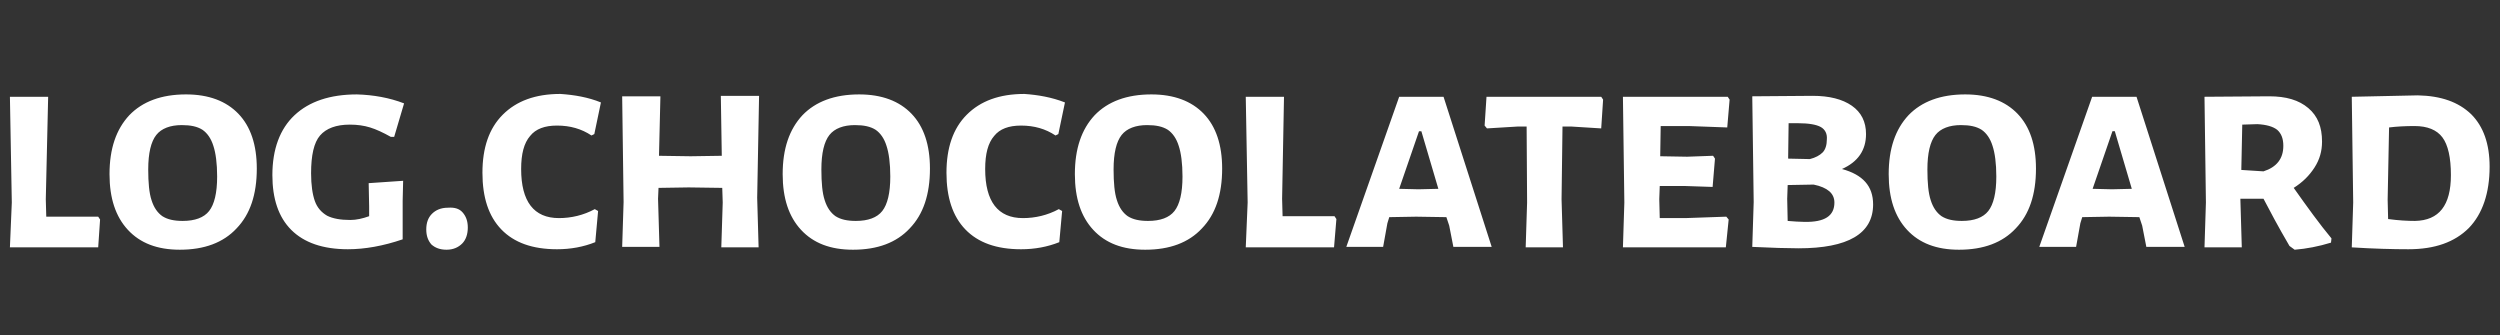 <svg version="1.1" id="レイヤー_1" xmlns="http://www.w3.org/2000/svg" x="0" y="0" viewBox="0 0 529.6 71" xml:space="preserve"><rect x="0" y="0" width="529.6" height="71" fill="#333333" stroke="none"/><style>.st0{display:none}.st1{display:inline;fill:#231815}</style><g class="st0"><path class="st1" d="M1.8 52.3c-.5-.5-1-1.3-1.3-2.1-.3-.9-.5-1.9-.5-3s.3-2.7.8-4.6c.5-1.9 1.2-4.1 2-6.5l2.7-7.9c3.8-11 6-19.5 6.6-25.5.1-1.7 1-2.6 2.5-2.6 1 0 1.8.2 2.4.7 1.2.9 1.8 2 1.8 3.1s-.2 2.5-.6 4.2c-.4 1.6-.8 3.4-1.4 5.4-.6 1.9-1.2 4-2 6.1l-4.4 12.9c-2.5 7.3-3.8 12-3.8 14.2 0 1.1.5 1.7 1.4 1.7s1.7-.2 2.4-.6c.7-.4 1.2-.6 1.4-.6.4 0 .7.2.7.7 0 1.9-1 3.5-2.9 4.7-1.3.9-2.5 1.3-3.5 1.3s-1.9-.1-2.6-.4c-.6-.2-1.2-.6-1.7-1.2zm19.5-.8c-.9-.8-1.6-1.9-2.1-3.2s-.8-2.8-.8-4.6.2-3.6.6-5.4c.5-1.8 1.1-3.6 1.9-5.3.8-1.7 1.8-3.3 3-4.8s2.5-2.8 3.9-3.9c3.1-2.4 6.3-3.6 9.6-3.6 4.4 0 7.3 1.9 8.9 5.7 1.1 2.8 1.2 6.1.2 10.1-.9 3.6-2.5 6.9-4.9 10-2.3 3-5.1 5.2-8.3 6.4-1.6.6-3.2 1-4.7 1-1.6 0-2.9-.2-4.2-.6-1.1-.4-2.2-1-3.1-1.8zm6.1-15.4c-.6 1.6-1.1 3.2-1.5 4.8s-.5 3.2-.5 4.7.2 2.6.7 3.5c.4.8 1.1 1.3 2.1 1.3s1.9-.3 2.9-1c.9-.7 1.9-1.5 2.7-2.7s1.7-2.4 2.5-3.8 1.5-2.9 2.1-4.5c1.3-3.4 1.9-6.4 1.9-9.1 0-2.3-.5-3.8-1.4-4.4-.4-.3-.9-.4-1.6-.4s-1.5.3-2.4.9-1.8 1.5-2.7 2.5-1.7 2.3-2.6 3.7c-.8 1.4-1.6 2.9-2.2 4.5zm41 10.6c-3.2 4.8-6.8 7.2-10.7 7.2-3.5 0-5.9-1.9-7.1-5.6-.4-1.3-.6-2.9-.6-4.8s.3-3.8.8-5.7 1.3-3.7 2.2-5.4c.9-1.7 2-3.3 3.3-4.7 1.3-1.4 2.6-2.7 4-3.7 3-2.2 6-3.3 8.9-3.3s5.1 1.4 6.3 4.2c.3-.3.5-.6.7-.8.2-.3.4-.6.7-.8.6-.5 1-.8 1.4-.8s.8.1 1.3.2.9.3 1.3.6c1 .6 1.4 1.2 1.2 1.7-1.2 2.5-2.1 5-2.9 7.4l-4.7 15c-3.7 11.4-8.4 18.7-14.1 22-1.5.9-2.8 1.4-3.9 1.5-1.1.1-1.9.1-2.4 0s-.9-.3-1.3-.5c-.8-.5-1.2-1-1.2-1.4 0-.7.5-1.2 1.5-1.4 1-.2 2-.6 3.1-1.2s2.1-1.4 3.1-2.3c4-3.6 7-9.5 9.1-17.4zm-9.5-11c-.6 1.5-1 3.1-1.3 4.7s-.5 2.9-.5 3.9 0 1.8.1 2.3.2 1 .4 1.4c.4.9 1 1.3 1.9 1.3s1.6-.3 2.4-.9 1.7-1.4 2.5-2.4 1.8-2.2 2.7-3.6c.9-1.4 1.7-2.9 2.5-4.4 1.8-3.5 3-6.9 3.7-10.1-.1-.6-.5-1.2-1.1-1.8-1.2-1.2-2.3-1.7-3.3-1.7s-1.9.3-2.9.9-1.9 1.4-2.8 2.4-1.7 2.2-2.5 3.6c-.6 1.4-1.2 2.9-1.8 4.4zm26 16.8c-.5-.5-.9-1-1.1-1.6-.3-.6-.4-1.3-.4-2.1s.2-1.5.5-2.1.7-1.1 1.2-1.5c.8-.7 1.7-1 2.6-1s1.7.1 2.3.2 1.3.3 1.8.6c1.3.7 2 1.7 2 2.9 0 1.6-.5 3-1.6 4.2-1 1.1-2 1.7-3 1.8s-1.9 0-2.6-.2c-.7-.3-1.3-.7-1.7-1.2zm16.6-9.8c0-1.8.3-3.7.9-5.5.5-1.8 1.3-3.6 2.2-5.2.9-1.6 2-3.1 3.2-4.5s2.6-2.6 4-3.6c3-2.1 6.3-3.1 9.6-3.1 3.5 0 5.8 1.4 7.1 4.2.4 1 .6 2.1.6 3.4s-.2 2.4-.6 3.5c-.4 1-.9 2-1.4 2.8-1.3 1.9-2.6 2.8-3.9 2.8-1.5 0-2.5-.4-3.2-1.2-.6-.7-.8-1.5-.6-2.4.1-.3.3-.5.6-.7.3-.2.7-.6 1.2-1.1 1.4-1.4 2.1-3.1 2.2-5 0-1.3-.8-2-2.4-2-1.8 0-3.6 1-5.6 3-2.8 2.9-4.8 6.6-6 11.1-1 3.9-.8 6.8.6 8.6.8 1.1 1.9 1.6 3.4 1.6 2.4 0 4.7-.8 6.9-2.5.7-.5 1.2-1.1 1.7-1.6.4-.5.8-.8 1.2-.8.4 0 .7.2.9.5s.4.8.4 1.3c0 1.2-.6 2.5-1.7 3.7-2.9 2.8-6.3 4.1-10.4 4.1-3.4 0-6.1-1-8-3-2.1-2.1-3-4.8-2.9-8.4zm52.3-15.9c-1.2 0-3.2 1.8-6.3 5.3l-2.6 3.2-5.1 6.6c-1.2 2.3-2.2 4.3-2.9 5.8l-1.7 3.7c-.4.9-.8 1.5-1.2 1.9s-.8.6-1.3.6-1.1-.1-1.6-.3-1-.5-1.3-.8c-.8-.7-1.2-1.4-1.2-2.2 0-.3.2-.9.7-1.9l1.3-2.6c4-8.1 7.5-18.5 10.8-31 1.2-4.6 2-8.8 2.6-12.4.2-1.8 1.1-2.7 2.6-2.7 1 0 1.8.2 2.4.7 1.2.9 1.8 1.9 1.8 2.9s-.2 2.2-.4 3.5c-.3 1.3-.6 2.7-1 4.2s-.9 3.1-1.4 4.8c-1.4 4.3-2.4 7.3-3.1 9.2-2.1 5.7-3.4 9-3.8 10 .3-.4.7-.9 1.2-1.6 3.9-5.1 6.2-8.1 7.1-9.1.9-1 1.7-1.7 2.3-2.3 1.3-1.2 3-1.7 5.1-1.7 1.7 0 3 .6 4 1.7s1.4 2.3 1.4 3.5-.1 2.4-.4 3.5c-.3 1-.6 2.1-1.1 3.1-.4 1.1-.9 2.1-1.5 3.3l-1.6 3.3c-1.5 3.4-2.2 5.9-2.2 7.5 0 1.1.5 1.7 1.4 1.7s1.7-.2 2.4-.6 1.2-.6 1.4-.6c.4 0 .7.2.7.7 0 1.9-1 3.5-2.9 4.7-1.3.9-2.5 1.3-3.6 1.3s-2-.1-2.7-.3-1.3-.6-1.9-1.1c-1.2-1.1-1.9-2.8-1.9-5 0-2.4.8-5.4 2.3-9L154 31c.7-1.4 1-2.4 1-3.2.1-.6-.4-1-1.2-1zm15.1 24.7c-.9-.8-1.6-1.9-2.1-3.2s-.8-2.8-.8-4.6.2-3.6.6-5.4c.5-1.8 1.1-3.6 1.9-5.3.8-1.7 1.8-3.3 3-4.8s2.5-2.8 3.9-3.9c3.1-2.4 6.3-3.6 9.6-3.6 4.4 0 7.3 1.9 8.9 5.7 1.1 2.8 1.2 6.1.2 10.1-.9 3.6-2.5 6.9-4.9 10-2.3 3-5.1 5.2-8.3 6.4-1.6.6-3.2 1-4.7 1-1.6 0-2.9-.2-4.2-.6-1.2-.4-2.2-1-3.1-1.8zm6-15.4c-.6 1.6-1.1 3.2-1.5 4.8s-.5 3.2-.5 4.7.2 2.6.7 3.5c.4.8 1.1 1.3 2.1 1.3s1.9-.3 2.9-1c.9-.7 1.9-1.5 2.7-2.7s1.7-2.4 2.5-3.8 1.5-2.9 2.1-4.5c1.3-3.4 1.9-6.4 1.9-9.1 0-2.3-.5-3.8-1.4-4.4-.4-.3-.9-.4-1.6-.4s-1.5.3-2.4.9-1.8 1.5-2.7 2.5-1.7 2.3-2.6 3.7c-.8 1.4-1.5 2.9-2.2 4.5zm23.3 6.6c0-1.8.3-3.7.9-5.5.5-1.8 1.3-3.6 2.2-5.2s2-3.1 3.2-4.5 2.6-2.6 4-3.6c3-2.1 6.3-3.1 9.6-3.1 3.5 0 5.8 1.4 7.1 4.2.4 1 .6 2.1.6 3.4s-.2 2.4-.6 3.5c-.4 1-.9 2-1.4 2.8-1.3 1.9-2.6 2.8-3.9 2.8-1.5 0-2.5-.4-3.2-1.2-.6-.7-.8-1.5-.6-2.4.1-.3.3-.5.6-.7s.7-.6 1.2-1.1c1.4-1.4 2.1-3.1 2.2-5 0-1.3-.8-2-2.4-2-1.8 0-3.6 1-5.6 3-2.8 2.9-4.8 6.6-6 11.1-1 3.9-.8 6.8.6 8.6.8 1.1 1.9 1.6 3.4 1.6 2.4 0 4.7-.8 6.9-2.5.7-.5 1.2-1.1 1.6-1.6.4-.5.8-.8 1.2-.8s.7.2.9.5.4.8.4 1.3c0 1.2-.6 2.5-1.7 3.7-2.9 2.8-6.3 4.1-10.4 4.1-3.4 0-6.1-1-8-3-2-2.1-2.9-4.8-2.8-8.4zm33.3 8.8c-.9-.8-1.6-1.9-2.1-3.2s-.8-2.8-.8-4.6.2-3.6.6-5.4c.5-1.8 1.1-3.6 1.9-5.3.8-1.7 1.8-3.3 3-4.8s2.5-2.8 3.9-3.9c3.1-2.4 6.3-3.6 9.6-3.6 4.4 0 7.3 1.9 8.9 5.7 1.1 2.8 1.2 6.1.2 10.1-.9 3.6-2.5 6.9-4.9 10-2.4 3-5.1 5.2-8.3 6.4-1.6.6-3.2 1-4.7 1-1.6 0-2.9-.2-4.2-.6-1.1-.4-2.2-1-3.1-1.8zm6.1-15.4c-.6 1.6-1.1 3.2-1.5 4.8s-.5 3.2-.5 4.7.2 2.6.7 3.5c.4.8 1.1 1.3 2.1 1.3s1.9-.3 2.9-1c.9-.7 1.9-1.5 2.7-2.7s1.7-2.4 2.5-3.8 1.5-2.9 2.1-4.5c1.3-3.4 1.9-6.4 1.9-9.1 0-2.3-.5-3.8-1.4-4.4-.4-.3-.9-.4-1.6-.4s-1.5.3-2.4.9-1.8 1.5-2.7 2.5-1.7 2.3-2.6 3.7c-.8 1.4-1.6 2.9-2.2 4.5zm25 16.2c-.5-.5-1-1.3-1.3-2.1-.3-.9-.5-1.9-.5-3s.3-2.7.8-4.6c.5-1.9 1.2-4.1 2-6.5l2.7-7.9c3.8-11 6-19.5 6.6-25.5.2-1.8 1.1-2.7 2.6-2.7 1 0 1.8.2 2.4.7 1.2.9 1.8 2 1.8 3.1s-.2 2.5-.6 4.2-.8 3.4-1.4 5.4c-.6 1.9-1.2 4-2 6.1l-4.4 12.9c-2.5 7.3-3.8 12-3.8 14.2 0 1.1.5 1.7 1.4 1.7s1.7-.2 2.4-.6c.7-.4 1.2-.6 1.4-.6.4 0 .7.2.7.7 0 1.9-1 3.5-2.9 4.7-1.3.9-2.5 1.3-3.5 1.3s-1.9-.1-2.6-.4c-.7-.1-1.3-.5-1.8-1.1zm41.1-7.1c0 1.9.7 2.9 2.1 2.9 1 0 1.7-.1 2.4-.4.6-.3 1-.4 1.3-.4.4 0 .7.2.7.7 0 1.8-1 3.4-2.9 4.7-2 1.4-4.1 1.7-6.2 1-1.4-.5-2.4-1.5-3-3.1-.3-.8-.5-1.6-.5-2.3 0-1.1.1-2.3.3-3.5-2 4-4.4 6.8-7.3 8.3-1.2.6-2.4.9-3.7.9s-2.5-.3-3.4-.8c-1-.5-1.8-1.3-2.5-2.2-1.4-2-2-4.5-1.9-7.5.1-3.8 1.2-7.5 3.3-11.1 1.9-3.4 4.4-6.1 7.3-8.3s5.7-3.3 8.3-3.3c2.6 0 4.6 1.2 6.2 3.5 1.5-2.3 2.8-3.5 3.9-3.5 1.2 0 2.1.2 2.7.7 1.2.8 1.6 1.6 1.2 2.2-5.3 10.9-8 17.6-8.2 20.3-.1.3-.1.7-.1 1.2zm-17.6.1c0 2.5.8 3.8 2.4 3.8 1.2 0 2.8-1.1 4.6-3.2 2.7-3.1 5-7.3 7.1-12.6.7-1.6 1.2-3.3 1.6-5-.1-1.4-.7-2.5-1.8-3.2-.4-.2-.9-.3-1.7-.3-.8 0-1.6.3-2.6.8s-2 1.3-2.9 2.3-1.8 2.1-2.6 3.4c-.8 1.3-1.5 2.7-2.1 4.2-1.4 3.3-2 6.6-2 9.8zm45.7 0c.6 0 .9.4.9 1.2 0 .7-.2 1.4-.6 2-.6 1.2-1.7 2.4-3.4 3.5-1.9 1.2-3.9 1.9-5.9 1.9-3.4 0-5.6-1.5-6.5-4.6-1.1-3.6.5-11.3 4.9-23-2.4-.2-3.8-.6-4-1.3-.1-.2-.1-.4-.1-.6s.1-.5.3-.8c.2-.3.5-.6.8-.9.7-.6 1.5-.9 2.3-.9h2.5c2.3-5.4 3.9-8.4 4.9-9.1.5-.3 1-.5 1.6-.5s1 .1 1.4.2c.4.1.7.4 1 .6.7.6 1 1.3 1 2.1 0 .4-.1.9-.4 1.5l-2.4 5.1h7.3c.6 0 .9.2.9.7 0 2.8-3.3 4.2-9.9 4.2h-.3l-2.2 5.6c-2.4 6.6-3.6 11.2-3.6 13.9 0 .7.2 1.3.5 1.7s1 .6 1.9.6 1.8-.2 2.5-.5 1.4-.7 2-1.1 1.1-.7 1.5-1.1c.5-.2.8-.4 1.1-.4zm5.2-2.8c.1-1.8.4-3.6.9-5.3s1.2-3.3 2.1-4.9c.9-1.6 1.9-3.1 3.1-4.5s2.5-2.6 3.9-3.7c3-2.3 6.1-3.4 9.2-3.4 3.6 0 6 1.5 7.2 4.5.4 1 .6 2.2.6 3.6s-.3 2.7-.8 3.8c-.5 1.2-1.2 2.2-2.1 3.2s-2 1.8-3.2 2.6-2.6 1.4-4 1.9c-3 1.1-6.2 1.6-9.6 1.7-.1.3-.1.7-.2 1.3 0 .6 0 1.3.2 2 .1.7.4 1.4.8 2 .8 1.3 1.9 1.9 3.3 1.9 2.5 0 4.8-.7 7.2-2.2.8-.5 1.5-1 2-1.5s1-.8 1.3-.8.7.2 1 .7.4 1 .4 1.5c0 1.1-.3 2.1-1 2.9-2.7 2.7-6.6 4-11.9 4-3.1 0-5.6-.9-7.5-2.8-2-2-3-4.9-2.9-8.5zM355.5 25c-2.2 0-4.4 1.5-6.4 4.6-1.7 2.6-3.1 5.7-4.2 9.3 3.5-.4 6.6-1.8 9.2-4.2 2.4-2.3 3.6-4.5 3.6-6.6s-.7-3.1-2.2-3.1zm11.1 19.6c0-1.2.1-2.4.3-3.5.2-1.1.4-2.3.7-3.4.3-1.1.6-2.3 1-3.4l3.6-10.9c2.8-8.8 4.6-15.7 5.3-20.6.2-1.8 1.1-2.7 2.6-2.7.9 0 1.6.2 2.3.7 1.1.9 1.7 1.9 1.6 2.9 0 1-.2 2.2-.4 3.4-.3 1.3-.6 2.6-1 4.1s-.9 3-1.4 4.7c-1.4 4.2-2.5 7.2-3.2 9.1l-1.8 4.7c1.8-2.9 3.3-4.8 4.5-5.9 2.3-2.1 4.8-3.1 7.3-3.1 3.7 0 6.2 1.9 7.4 5.8.4 1.3.6 3 .6 5s-.3 4-.9 5.9c-.6 2-1.4 3.8-2.4 5.5s-2.2 3.2-3.5 4.6-2.7 2.5-4.2 3.5c-3.1 2-6.1 3-9 3s-5.2-.9-6.9-2.7c-1.6-1.8-2.5-4-2.5-6.7zm8.9 5.2c2 0 4-.9 6.1-2.7 3.1-2.7 5.2-6.6 6.3-11.6.4-1.7.5-3.4.5-5.2 0-1.8-.2-3-.6-3.8-.4-.7-1-1.1-1.9-1.1s-1.7.3-2.6 1-1.9 1.6-2.9 2.7-2 2.4-3 3.8c-1 1.5-1.9 2.9-2.6 4.5-1.7 3.4-2.6 6.3-2.6 8.7.2 2.5 1.2 3.7 3.3 3.7zm26 1.7c-.9-.8-1.6-1.9-2.1-3.2s-.8-2.8-.8-4.6.2-3.6.6-5.4c.5-1.8 1.1-3.6 1.9-5.3.8-1.7 1.8-3.3 3-4.8s2.5-2.8 3.9-3.9c3.1-2.4 6.3-3.6 9.6-3.6 4.4 0 7.3 1.9 8.9 5.7 1.1 2.8 1.2 6.1.2 10.1-.9 3.6-2.5 6.9-4.9 10-2.4 3-5.1 5.2-8.3 6.4-1.6.6-3.2 1-4.7 1-1.6 0-2.9-.2-4.2-.6-1.2-.4-2.2-1-3.1-1.8zm6-15.4c-.6 1.6-1.1 3.2-1.5 4.8s-.5 3.2-.5 4.7.2 2.6.7 3.5c.4.8 1.1 1.3 2.1 1.3s1.9-.3 2.9-1c.9-.7 1.9-1.5 2.7-2.7s1.7-2.4 2.5-3.8 1.5-2.9 2.1-4.5c1.3-3.4 1.9-6.4 1.9-9.1 0-2.3-.5-3.8-1.4-4.4-.4-.3-.9-.4-1.6-.4s-1.5.3-2.4.9-1.8 1.5-2.7 2.5c-.9 1.1-1.7 2.3-2.6 3.7-.8 1.4-1.5 2.9-2.2 4.5zm47 9.1c0 1.9.7 2.9 2.1 2.9 1 0 1.7-.1 2.4-.4.6-.3 1-.4 1.3-.4.4 0 .7.2.7.7 0 1.8-1 3.4-2.9 4.7-2 1.4-4.1 1.7-6.2 1-1.4-.5-2.4-1.5-3-3.1-.3-.8-.5-1.6-.5-2.3 0-1.1.1-2.3.3-3.5-2 4-4.4 6.8-7.3 8.3-1.2.6-2.4.9-3.7.9s-2.5-.3-3.4-.8c-1-.5-1.8-1.3-2.5-2.2-1.4-2-2-4.5-1.9-7.5.1-3.8 1.2-7.5 3.3-11.1 1.9-3.4 4.4-6.1 7.3-8.3s5.7-3.3 8.3-3.3c2.6 0 4.6 1.2 6.2 3.5 1.5-2.3 2.8-3.5 3.9-3.5 1.2 0 2.1.2 2.7.7 1.2.8 1.6 1.6 1.2 2.2-5.3 10.9-8 17.6-8.2 20.3-.1.3-.1.7-.1 1.2zm-17.7.1c0 2.5.8 3.8 2.4 3.8 1.2 0 2.8-1.1 4.6-3.2 2.7-3.1 5-7.3 7.1-12.6.7-1.6 1.2-3.3 1.6-5-.1-1.4-.7-2.5-1.8-3.2-.4-.2-.9-.3-1.7-.3-.8 0-1.6.3-2.6.8s-2 1.3-2.9 2.3-1.8 2.1-2.6 3.4c-.8 1.3-1.5 2.7-2.1 4.2-1.3 3.3-2 6.6-2 9.8zm28.5 7.5c-.4-.3-.8-.7-1-1.1s-.4-.7-.4-1 0-.6.2-1c.1-.4.3-.9.6-1.5 4.3-10.6 6.5-17.8 6.5-21.4-.1-1-.4-1.7-1-2.2l-.6-.4c-.2-.1-.3-.4-.3-.8s.1-.7.4-1.1c.3-.3.6-.6 1.1-.9.9-.5 1.8-.7 2.8-.7s1.7.1 2.3.3c.5.2 1 .5 1.4.9.8.8 1.2 1.6 1.2 2.4s-.1 1.7-.3 2.6c-.2.9-.4 1.7-.7 2.6s-.6 1.6-.8 2.4c-.3.8-.5 1.3-.5 1.7-.2.7-.2 1.2-.2 1.4.5-.4.8-.9.9-1.3l1.2-2.3c2.8-5 5.4-8.2 8.1-9.8.8-.4 1.7-.7 2.7-.7 1.1 0 1.9.4 2.6 1.1.7.8 1 1.6 1 2.5s0 1.7-.2 2.3c-.2.6-.4 1.2-.7 1.7-.7 1.2-1.5 1.8-2.5 1.8-.3 0-.5-.1-.8-.3l-.7-.6c-.7-.6-1.4-.9-2-.9s-1.4.4-2.3 1.3c-.9.8-1.9 1.9-2.9 3.3-3.3 4.4-6.1 9.4-8.2 14.9l-1.4 3.7c-.4.9-.7 1.6-1 2s-.7.6-1.2.6-1.1-.1-1.6-.3c-.8-.6-1.3-.8-1.7-1.2zm56.1-5.6c.4 0 .7.2.7.7 0 1.8-.9 3.4-2.8 4.7-1.2.9-2.4 1.3-3.5 1.3s-2-.1-2.7-.4c-.7-.3-1.2-.7-1.8-1.2-1.2-1.3-1.8-3-1.8-5.2 0-.4.1-1.2.3-2.1-1.7 2.6-3.2 4.5-4.4 5.6-2.5 2.2-4.9 3.4-7.3 3.4-3.7 0-6.2-1.7-7.4-5.1-.4-1.2-.6-2.8-.6-4.7s.3-3.8.9-5.7 1.3-3.8 2.3-5.5c1-1.7 2.1-3.3 3.4-4.8s2.7-2.8 4.1-3.9c3.1-2.3 5.9-3.5 8.4-3.5s4.5 1 6 3c3.7-12.6 6.5-20 8.3-22.3.8-.9 1.6-1.4 2.5-1.4 1.4 0 2.5.4 3.3 1.2.2.3.3.6.3.8s-.2.8-.5 1.5-.8 1.9-1.5 3.6c-1.9 5-3.2 8.6-4 10.9-1.9 5.9-3.3 10-3.9 12.2l-1.7 5.9c-1.5 5.2-2.3 8.5-2.3 10 0 1.4.5 2.1 1.6 2.1 1 0 1.7-.1 2.3-.4l1.2-.6c.1 0 .4-.1.6-.1zm-21.8 2c2.2 0 4.7-2.1 7.5-6.4 2.9-4.4 5-9.2 6.2-14.4-.1-1.4-.7-2.5-1.8-3.2-.4-.2-1-.3-1.7-.3s-1.7.3-2.7.8c-1 .6-2 1.3-3 2.3s-1.9 2.1-2.7 3.3c-.8 1.3-1.6 2.6-2.2 4.1-1.3 3.1-2 6.2-2 9.2-.1 3.1.7 4.6 2.4 4.6z"/></g><g class="st0"><path class="st1" d="M11.6 54.5l-8 .1V8.2h8v46.3zm35.6-17.7c0 7.6-1.4 12.7-4.3 15.3-2.4 2.2-5.9 3.3-10.5 3.3-5.9 0-9.8-1.7-11.9-5.2-1.9-3.2-2.9-7.6-2.9-13.4 0-5.4 1-9.7 2.9-12.7 2.1-3.4 6-5.2 11.7-5.2 5.6 0 9.6 1.5 11.8 4.5 2.1 3 3.2 7.5 3.2 13.4zm-8 1.8v-3.2c0-3-.4-5.4-1.3-7-.9-1.6-2.7-2.4-5.5-2.4-4.5 0-6.8 3-6.8 9.1v3.2c0 6.5 2.3 9.8 6.8 9.8 2.9 0 4.8-1.1 5.7-3.3.7-1.6 1.1-3.7 1.1-6.2zm32.2-19l8-.5v33.8c0 3.9-1.1 6.9-3.3 9-2.2 2.1-5.5 3.1-9.8 3.1-3.3 0-6.2-.7-8.7-2-1.3-.7-2.4-1.6-3.1-3-.8-1.3-1.2-2.9-1.2-4.7l7.5-.4c0 1.1.4 2 1.2 2.5s2.2.7 4.2.7 3.3-.5 4.1-1.5c.7-1 1.1-2.4 1.1-4.2l.3-5.3-8.7 4.7c-4.7 0-7.9-1.6-9.5-4.8-1.5-2.8-2.2-6.3-2.2-10.4 0-4.9.4-8.3 1.1-10.3.8-2.2 1.9-3.8 3.3-4.8 1.8-1.2 4.3-1.8 7.3-1.8h8.4v-.1zm0 20.6V26.8h-6.1c-2.3 0-3.9.8-4.7 2.3-.9 1.6-1.3 3.7-1.3 6.5s.4 4.8 1.3 5.9c.9 1.2 2.5 1.8 4.7 1.8l6.1-3.1zm24.7 6c.6.6 1 2 1 4 0 2.1-.3 3.4-1 4.1-.6.7-2 1-4 1-2.1 0-3.4-.3-4.1-1s-1-2-1-4.1.3-3.4 1-4 2-1 4.1-1c2 .1 3.4.4 4 1zm26.7-4.6l7.3-.1c0 .3-.1.9-.1 1.8s-.1 1.4-.1 1.8c0 .3-.1.8-.2 1.4-.1.7-.2 1.1-.3 1.4-.1.3-.2.7-.4 1.2-.7 2.1-2.8 3.8-6 5.1-2.1.7-4.3 1.1-6.6 1.1s-4.3-.4-6.2-1.1-3.3-1.7-4.4-2.8c-2.4-2.5-3.6-7.3-3.6-14.3s1.2-11.8 3.6-14.3c1.1-1.1 2.5-2.1 4.4-2.8 1.8-.7 3.9-1.1 6.2-1.1 4.4 0 7.8 1.1 10.1 3.3 2.3 2.2 3.4 5.3 3.4 9.2h-7.3c0-1.8-.5-3.2-1.4-4-.9-.9-2.6-1.3-5-1.3s-4.1.8-4.9 2.3-1.2 3.8-1.2 6.8v3.2c0 4.9.9 7.9 2.8 9 .9.5 2 .8 3.4.8s2.5-.1 3.4-.4c.9-.3 1.5-.7 1.9-1.4s.6-1.3.8-1.9c.3-.7.3-1.6.4-2.9zm40.9 12.9h-8v-22c0-3.8-1.5-5.7-4.4-5.7l-7.6 3v24.7h-8V8.2h8v15.3l10.2-4.6c3.6 0 6.2 1 7.7 3.1s2.2 4.9 2.2 8.6l-.1 23.9zm35.1-17.7c0 7.6-1.4 12.7-4.3 15.3-2.4 2.2-5.9 3.3-10.5 3.3-5.9 0-9.8-1.7-11.9-5.2-1.9-3.2-2.9-7.6-2.9-13.4 0-5.4 1-9.7 2.9-12.7 2.1-3.4 6-5.2 11.7-5.2 5.6 0 9.6 1.5 11.8 4.5 2.1 3 3.2 7.5 3.2 13.4zm-8 1.8v-3.2c0-3-.4-5.4-1.3-7-.9-1.6-2.7-2.4-5.5-2.4-4.5 0-6.8 3-6.8 9.1v3.2c0 6.5 2.3 9.8 6.8 9.8 2.9 0 4.8-1.1 5.7-3.3.7-1.6 1.1-3.7 1.1-6.2zm32.9 3l7.3-.1c0 .3-.1.9-.1 1.8s-.1 1.4-.1 1.8c0 .3-.1.8-.2 1.4-.1.7-.2 1.1-.3 1.4-.1.3-.2.7-.4 1.2-.7 2.1-2.8 3.8-6 5.1-2.1.7-4.3 1.1-6.6 1.1s-4.3-.4-6.2-1.1-3.3-1.7-4.4-2.8c-2.4-2.5-3.6-7.3-3.6-14.3s1.2-11.8 3.6-14.3c1.1-1.1 2.5-2.1 4.4-2.8 1.8-.7 3.9-1.1 6.2-1.1 4.4 0 7.8 1.1 10.1 3.3s3.4 5.3 3.4 9.2h-7.3c0-1.8-.5-3.2-1.4-4-.9-.9-2.6-1.3-5-1.3s-4.1.8-4.9 2.3c-.8 1.5-1.2 3.8-1.2 6.8v3.2c0 4.9.9 7.9 2.8 9 .9.5 2 .8 3.4.8s2.5-.1 3.4-.4c.9-.3 1.5-.7 1.9-1.4s.6-1.3.8-1.9c.3-.7.3-1.6.4-2.9zm41.1-4.8c0 7.6-1.4 12.7-4.3 15.3-2.4 2.2-5.9 3.3-10.5 3.3-5.9 0-9.8-1.7-11.9-5.2-1.9-3.2-2.9-7.6-2.9-13.4 0-5.4 1-9.7 2.9-12.7 2.1-3.4 6-5.2 11.7-5.2 5.6 0 9.6 1.5 11.8 4.5 2.1 3 3.2 7.5 3.2 13.4zm-8 1.8v-3.2c0-3-.4-5.4-1.3-7-.9-1.6-2.7-2.4-5.5-2.4-4.5 0-6.8 3-6.8 9.1v3.2c0 6.5 2.3 9.8 6.8 9.8 2.9 0 4.8-1.1 5.7-3.3.7-1.6 1.1-3.7 1.1-6.2zm22 15.9l-8 .1V8.2h8v46.3zm33.6 0H307l-2.5-4.2-8.6 4.6c-4.8 0-8-1.7-9.6-5.2-.8-1.7-1.4-3.5-1.7-5.5-.3-1.9-.5-4-.5-6.1s0-3.7.1-4.7c0-1 .1-2.2.3-3.5.2-1.3.4-2.5.7-3.4.3-.9.7-1.8 1.3-2.8.6-1 1.3-1.7 2.1-2.3 1.8-1.3 4.2-1.9 7.2-1.9h8.4l8-.5v35.5h.2zm-8-11.2V26.8h-6.1c-2.3 0-3.8.9-4.7 2.6-.9 1.7-1.3 4.3-1.3 7.7 0 3.4.4 5.8 1.3 7.2.8 1.4 2.4 2.1 4.8 2.1l6-3.1zm31 11.2h-5c-3 0-5.3-.9-6.9-2.7s-2.4-4-2.4-6.5V26.9h-3.4v-6.1h3.4v-6.9h8v6.9h5.7v6.1h-5.7v18c0 1.9.9 2.9 2.8 2.9h3.5v6.7zm32.2-15.7H347c0 3.2.5 5.5 1.5 7s3 2.2 6.1 2.2c2 0 3.4-.6 4.4-1.9.9-1.3 1.4-2.5 1.4-3.6h7.2c0 4.4-1.2 7.6-3.5 9.7-2.4 2.1-5.5 3.1-9.4 3.1s-6.9-.6-9-1.7c-4.4-2.3-6.6-8.3-6.6-18 0-5.8 1.3-10 3.8-12.7s6.3-4 11.5-4c8.9 0 13.4 4.9 13.4 14.8-.1 1.1-.2 2.8-.2 5.1zm-20.4-5.5h13.2c0-2.7-.5-4.7-1.5-5.9-1-1.2-2.6-1.8-4.7-1.8s-3.8.6-5.1 1.9c-1.2 1.2-1.9 3.1-1.9 5.8zm42.7 21.3l-7-.1c-3.1 0-5.4-.9-7-2.7s-2.4-4-2.4-6.5V8.2h8v15.5l9.5-4.4c3.7 0 6.3 1 8.1 3 1.5 1.8 2.5 4.6 2.8 8.6.1 1.6.2 3.7.2 6.1.1 11.7-4 17.6-12.2 17.6zm-6.3-6.9h3.9c4.4 0 6.7-3.6 6.7-10.8 0-3.7-.3-6.2-1-7.6s-2.1-2.2-4.4-2.2l-7.2 3.9v13.9c0 1.6.6 2.5 2 2.8zm52.9-10.9c0 7.6-1.4 12.7-4.3 15.3-2.4 2.2-5.9 3.3-10.5 3.3-5.9 0-9.8-1.7-11.9-5.2-1.9-3.2-2.9-7.6-2.9-13.4 0-5.4 1-9.7 2.9-12.7 2.1-3.4 6-5.2 11.7-5.2 5.6 0 9.6 1.5 11.8 4.5 2.1 3 3.2 7.5 3.2 13.4zm-8 1.8v-3.2c0-3-.4-5.4-1.3-7s-2.7-2.4-5.5-2.4c-4.5 0-6.8 3-6.8 9.1v3.2c0 6.5 2.3 9.8 6.8 9.8 2.9 0 4.8-1.1 5.7-3.3.7-1.6 1.1-3.7 1.1-6.2zm40 15.9h-5.4l-2.5-4.2-8.6 4.6c-4.8 0-8-1.7-9.6-5.2-.8-1.7-1.4-3.5-1.7-5.5-.3-1.9-.5-4-.5-6.1s0-3.7.1-4.7c0-1 .1-2.2.3-3.5.2-1.3.4-2.5.7-3.4.3-.9.7-1.8 1.3-2.8.6-1 1.3-1.7 2.1-2.3 1.8-1.3 4.2-1.9 7.2-1.9h8.4l8-.5v35.5h.2zm-8-11.2V26.8h-6.1c-2.3 0-3.8.9-4.7 2.6-.9 1.7-1.3 4.3-1.3 7.7 0 3.4.4 5.8 1.3 7.2.8 1.4 2.4 2.1 4.8 2.1l6-3.1zm35-23.8l-2.2 7.9c-.6-.2-1.3-.4-2.1-.4-2.1 0-4.6.9-7.6 2.6v24.9h-8V19.3h6l1.8 3.1 8.5-3.5c.4 0 1-.1 1.7-.1s1.3.2 1.9.7zm30.4 35h-5.4l-2.5-4.2-8.6 4.6c-4.8 0-8-1.7-9.6-5.2-.8-1.7-1.4-3.5-1.7-5.5-.3-1.9-.5-4-.5-6.1s0-3.7.1-4.7c0-1 .1-2.2.3-3.5.2-1.3.4-2.5.7-3.4.3-.9.7-1.8 1.3-2.8.6-1 1.3-1.7 2.1-2.3 1.8-1.3 4.2-1.9 7.2-1.9h8.4V8.2h8v46.3h.2zm-8-11.2V26.8h-6.1c-2.3 0-3.8.9-4.7 2.6-.9 1.7-1.3 4.3-1.3 7.7 0 3.4.4 5.8 1.3 7.2.8 1.4 2.4 2.1 4.8 2.1l6-3.1z"/></g><path d="M20.8 52.4H2.1l.4-9.5-.4-22.4h8.1l-.5 21.7.1 3.7h11l.4.6-.4 5.9zm29.7-28.3c2.6 2.7 3.9 6.6 3.9 11.6 0 5.5-1.4 9.7-4.3 12.7-2.8 3-6.8 4.5-12 4.5-4.8 0-8.4-1.4-11-4.2-2.6-2.8-3.9-6.7-3.9-11.8 0-5.4 1.4-9.5 4.2-12.5 2.8-2.9 6.8-4.4 12-4.4 4.8 0 8.5 1.4 11.1 4.1zm-17.4 4.5c-1.1 1.4-1.7 3.8-1.7 7.3 0 2.8.2 5 .7 6.5.5 1.6 1.3 2.7 2.3 3.4 1.1.7 2.5 1 4.3 1 2.6 0 4.5-.7 5.6-2.1 1.1-1.4 1.7-3.8 1.7-7.3 0-2.8-.3-5-.8-6.5-.5-1.6-1.3-2.7-2.3-3.4-1.1-.7-2.5-1-4.4-1-2.4 0-4.3.7-5.4 2.1zm52.5-6.7L83.5 29h-.7c-1.6-.9-3.1-1.6-4.4-2-1.3-.4-2.7-.6-4.3-.6-2.9 0-5 .8-6.3 2.3-1.3 1.5-1.9 4.2-1.9 8 0 2.5.3 4.5.8 5.9.5 1.4 1.4 2.4 2.6 3.1 1.2.6 2.8.9 4.9.9 1.3 0 2.6-.3 4-.8v-2l-.1-5 7.3-.5-.1 4.2v8.2c-4.1 1.4-8 2.1-11.6 2.1-5.3 0-9.3-1.4-12-4.1-2.7-2.7-4-6.6-4-11.6 0-5.5 1.6-9.8 4.7-12.7 3.1-2.9 7.5-4.4 13.2-4.4 3.5.1 6.9.7 10 1.9zM98 45c.7.8 1.1 1.8 1.1 3.2 0 1.4-.4 2.6-1.2 3.4-.8.8-1.9 1.3-3.3 1.3s-2.4-.4-3.2-1.1c-.7-.8-1.1-1.8-1.1-3.2s.4-2.5 1.2-3.3c.8-.8 1.9-1.3 3.4-1.3 1.4-.1 2.4.2 3.1 1zm29.3-23.3l-1.4 6.7-.6.3c-2.1-1.4-4.5-2.1-7.3-2.1-2.6 0-4.5.7-5.7 2.2-1.3 1.5-1.9 3.8-1.9 7 0 6.9 2.7 10.4 8 10.4 2.6 0 5.2-.6 7.6-1.9l.7.4-.6 6.6c-2.5 1-5.2 1.5-8.1 1.5-5.2 0-9.1-1.4-11.8-4.2-2.7-2.8-4-6.8-4-12 0-5.3 1.4-9.4 4.3-12.3 2.9-2.9 6.9-4.4 12.2-4.4 3 .2 5.9.7 8.6 1.8zm33.4 30.7h-7.9l.3-9.5-.1-3.1-7.1-.1-6.4.1-.1 2.3.3 10.2h-7.9l.3-9.5-.3-22.4h8.1l-.3 12.6 6.7.1 6.6-.1-.2-12.7h8.1l-.4 21.6.3 10.5zm32.4-28.3c2.6 2.7 3.9 6.6 3.9 11.6 0 5.5-1.4 9.7-4.3 12.7-2.8 3-6.8 4.5-12 4.5-4.8 0-8.4-1.4-11-4.2-2.6-2.8-3.9-6.7-3.9-11.8 0-5.4 1.4-9.5 4.2-12.5 2.8-2.9 6.8-4.4 12-4.4 4.8 0 8.5 1.4 11.1 4.1zm-17.4 4.5c-1.1 1.4-1.7 3.8-1.7 7.3 0 2.8.2 5 .7 6.5.5 1.6 1.3 2.7 2.3 3.4 1.1.7 2.5 1 4.3 1 2.6 0 4.5-.7 5.6-2.1 1.1-1.4 1.7-3.8 1.7-7.3 0-2.8-.3-5-.8-6.5-.5-1.6-1.3-2.7-2.3-3.4-1.1-.7-2.5-1-4.4-1-2.4 0-4.3.7-5.4 2.1zm49.9-6.9l-1.4 6.7-.6.3c-2.1-1.4-4.5-2.1-7.3-2.1-2.6 0-4.5.7-5.7 2.2-1.3 1.5-1.9 3.8-1.9 7 0 6.9 2.7 10.4 8 10.4 2.6 0 5.2-.6 7.6-1.9l.7.4-.6 6.6c-2.5 1-5.2 1.5-8.1 1.5-5.2 0-9.1-1.4-11.8-4.2-2.7-2.8-4-6.8-4-12 0-5.3 1.4-9.4 4.3-12.3 2.9-2.9 6.9-4.4 12.2-4.4 2.9.2 5.8.7 8.6 1.8zm29.4 2.4c2.6 2.7 3.9 6.6 3.9 11.6 0 5.5-1.4 9.7-4.3 12.7-2.8 3-6.8 4.5-12 4.5-4.8 0-8.4-1.4-11-4.2-2.6-2.8-3.9-6.7-3.9-11.8 0-5.4 1.4-9.5 4.2-12.5 2.8-2.9 6.8-4.4 12-4.4 4.8 0 8.5 1.4 11.1 4.1zm-17.4 4.5c-1.1 1.4-1.7 3.8-1.7 7.3 0 2.8.2 5 .7 6.5.5 1.6 1.3 2.7 2.3 3.4 1.1.7 2.5 1 4.3 1 2.6 0 4.5-.7 5.6-2.1 1.1-1.4 1.7-3.8 1.7-7.3 0-2.8-.3-5-.8-6.5-.5-1.6-1.3-2.7-2.3-3.4-1.1-.7-2.5-1-4.4-1-2.4 0-4.3.7-5.4 2.1zm45 23.8h-18.7l.4-9.5-.4-22.4h8.1l-.4 21.6.1 3.7h11l.4.6-.5 6zm25.3 0l-.9-4.6-.6-1.8-6.4-.1-5.7.1-.4 1.3-.9 5h-7.8l11.2-31.8h9.4L316 52.3h-8.1zm-6.8-24.6h-.5L296.4 40l4.1.1 4.2-.1-3.6-12.2zm38.1-.6l-6.4-.4H331l-.2 15.4.3 10.2h-7.9l.3-9.5-.1-16.1h-1.8l-6.6.4-.5-.6.4-6.1h24.3l.4.6-.4 6.1zm27 19.3l-.6 5.9h-21.8l.3-9.5-.3-22.4H366l.4.6-.5 5.9-8.2-.3h-5.9l-.1 6.4 5.7.1 5.5-.2.4.6-.5 6-6-.2h-5.2l-.1 2.8.1 4h5.5l8.6-.3.5.6zm30.6-3.2c0 6.2-5.3 9.3-15.8 9.3-2.3 0-5.6-.1-9.8-.3l.3-9.5-.3-22.4 12.8-.1c3.5 0 6.3.7 8.3 2.1 2 1.4 3 3.4 3 6 0 3.4-1.7 5.9-5.1 7.4 4.4 1.2 6.6 3.6 6.6 7.5zm-8.2-.4c0-1-.4-1.8-1.1-2.4-.7-.6-1.8-1.1-3.3-1.4l-5.5.1-.1 2.9.1 4.7c1.3.1 2.5.2 3.5.2 4.4.1 6.4-1.3 6.4-4.1zm-2.9-16c-.9-.5-2.5-.8-4.8-.8h-2l-.1 7.5 4.6.1c1.2-.3 2.1-.8 2.7-1.4.6-.6.9-1.6.9-2.8.1-1.2-.4-2.1-1.3-2.6zm41.7-2.8c2.6 2.7 3.9 6.6 3.9 11.6 0 5.5-1.4 9.7-4.3 12.7-2.8 3-6.8 4.5-12 4.5-4.8 0-8.4-1.4-11-4.2-2.6-2.8-3.9-6.7-3.9-11.8 0-5.4 1.4-9.5 4.2-12.5 2.8-2.9 6.8-4.4 12-4.4 4.8 0 8.5 1.4 11.1 4.1zM410 28.6c-1.1 1.4-1.7 3.8-1.7 7.3 0 2.8.2 5 .7 6.5.5 1.6 1.3 2.7 2.3 3.4 1.1.7 2.5 1 4.3 1 2.6 0 4.5-.7 5.6-2.1 1.1-1.4 1.7-3.8 1.7-7.3 0-2.8-.3-5-.8-6.5-.5-1.6-1.3-2.7-2.3-3.4-1.1-.7-2.5-1-4.4-1-2.4 0-4.3.7-5.4 2.1zm44.7 23.8l-.9-4.6-.6-1.8-6.4-.1-5.7.1-.4 1.3-.9 5H432l11.2-31.8h9.4l10.2 31.8h-8.1zM448 27.8h-.5L443.3 40l4.1.1 4.2-.1-3.6-12.2zm45.9 22.7l-.1.9c-2.6.8-5.2 1.3-7.7 1.5l-1.1-.8c-2.4-4.1-4.2-7.5-5.5-10h-4.9v.1l.3 10.2H467l.3-9.5-.3-22.4 13.7-.1c3.6 0 6.3.8 8.3 2.5 2 1.7 2.9 4 2.9 7.1 0 2-.5 3.8-1.6 5.5-1.1 1.7-2.5 3.1-4.4 4.3 2.9 4.1 5.5 7.7 8 10.7zm-14.4-14.2c2.8-.9 4.2-2.7 4.2-5.4 0-1.5-.4-2.6-1.3-3.4-.9-.7-2.3-1.1-4.2-1.2l-3.2.1-.2 9.6 4.7.3zm44-12.1c2.6 2.6 3.9 6.3 3.9 11.1 0 5.6-1.5 10-4.4 13-3 3-7.2 4.5-12.8 4.5-3.2 0-7.3-.1-12-.4l.3-9.5-.3-22.4 14-.3c4.9.1 8.6 1.4 11.3 4zm-4.3 12.9c0-3.7-.6-6.4-1.8-8-1.2-1.6-3.2-2.4-5.9-2.4-2 0-3.8.1-5.4.3l-.3 15.3.1 4.1c2.2.3 4.1.4 5.7.4 5.1-.1 7.6-3.3 7.6-9.7z" fill="#fff"/></svg>